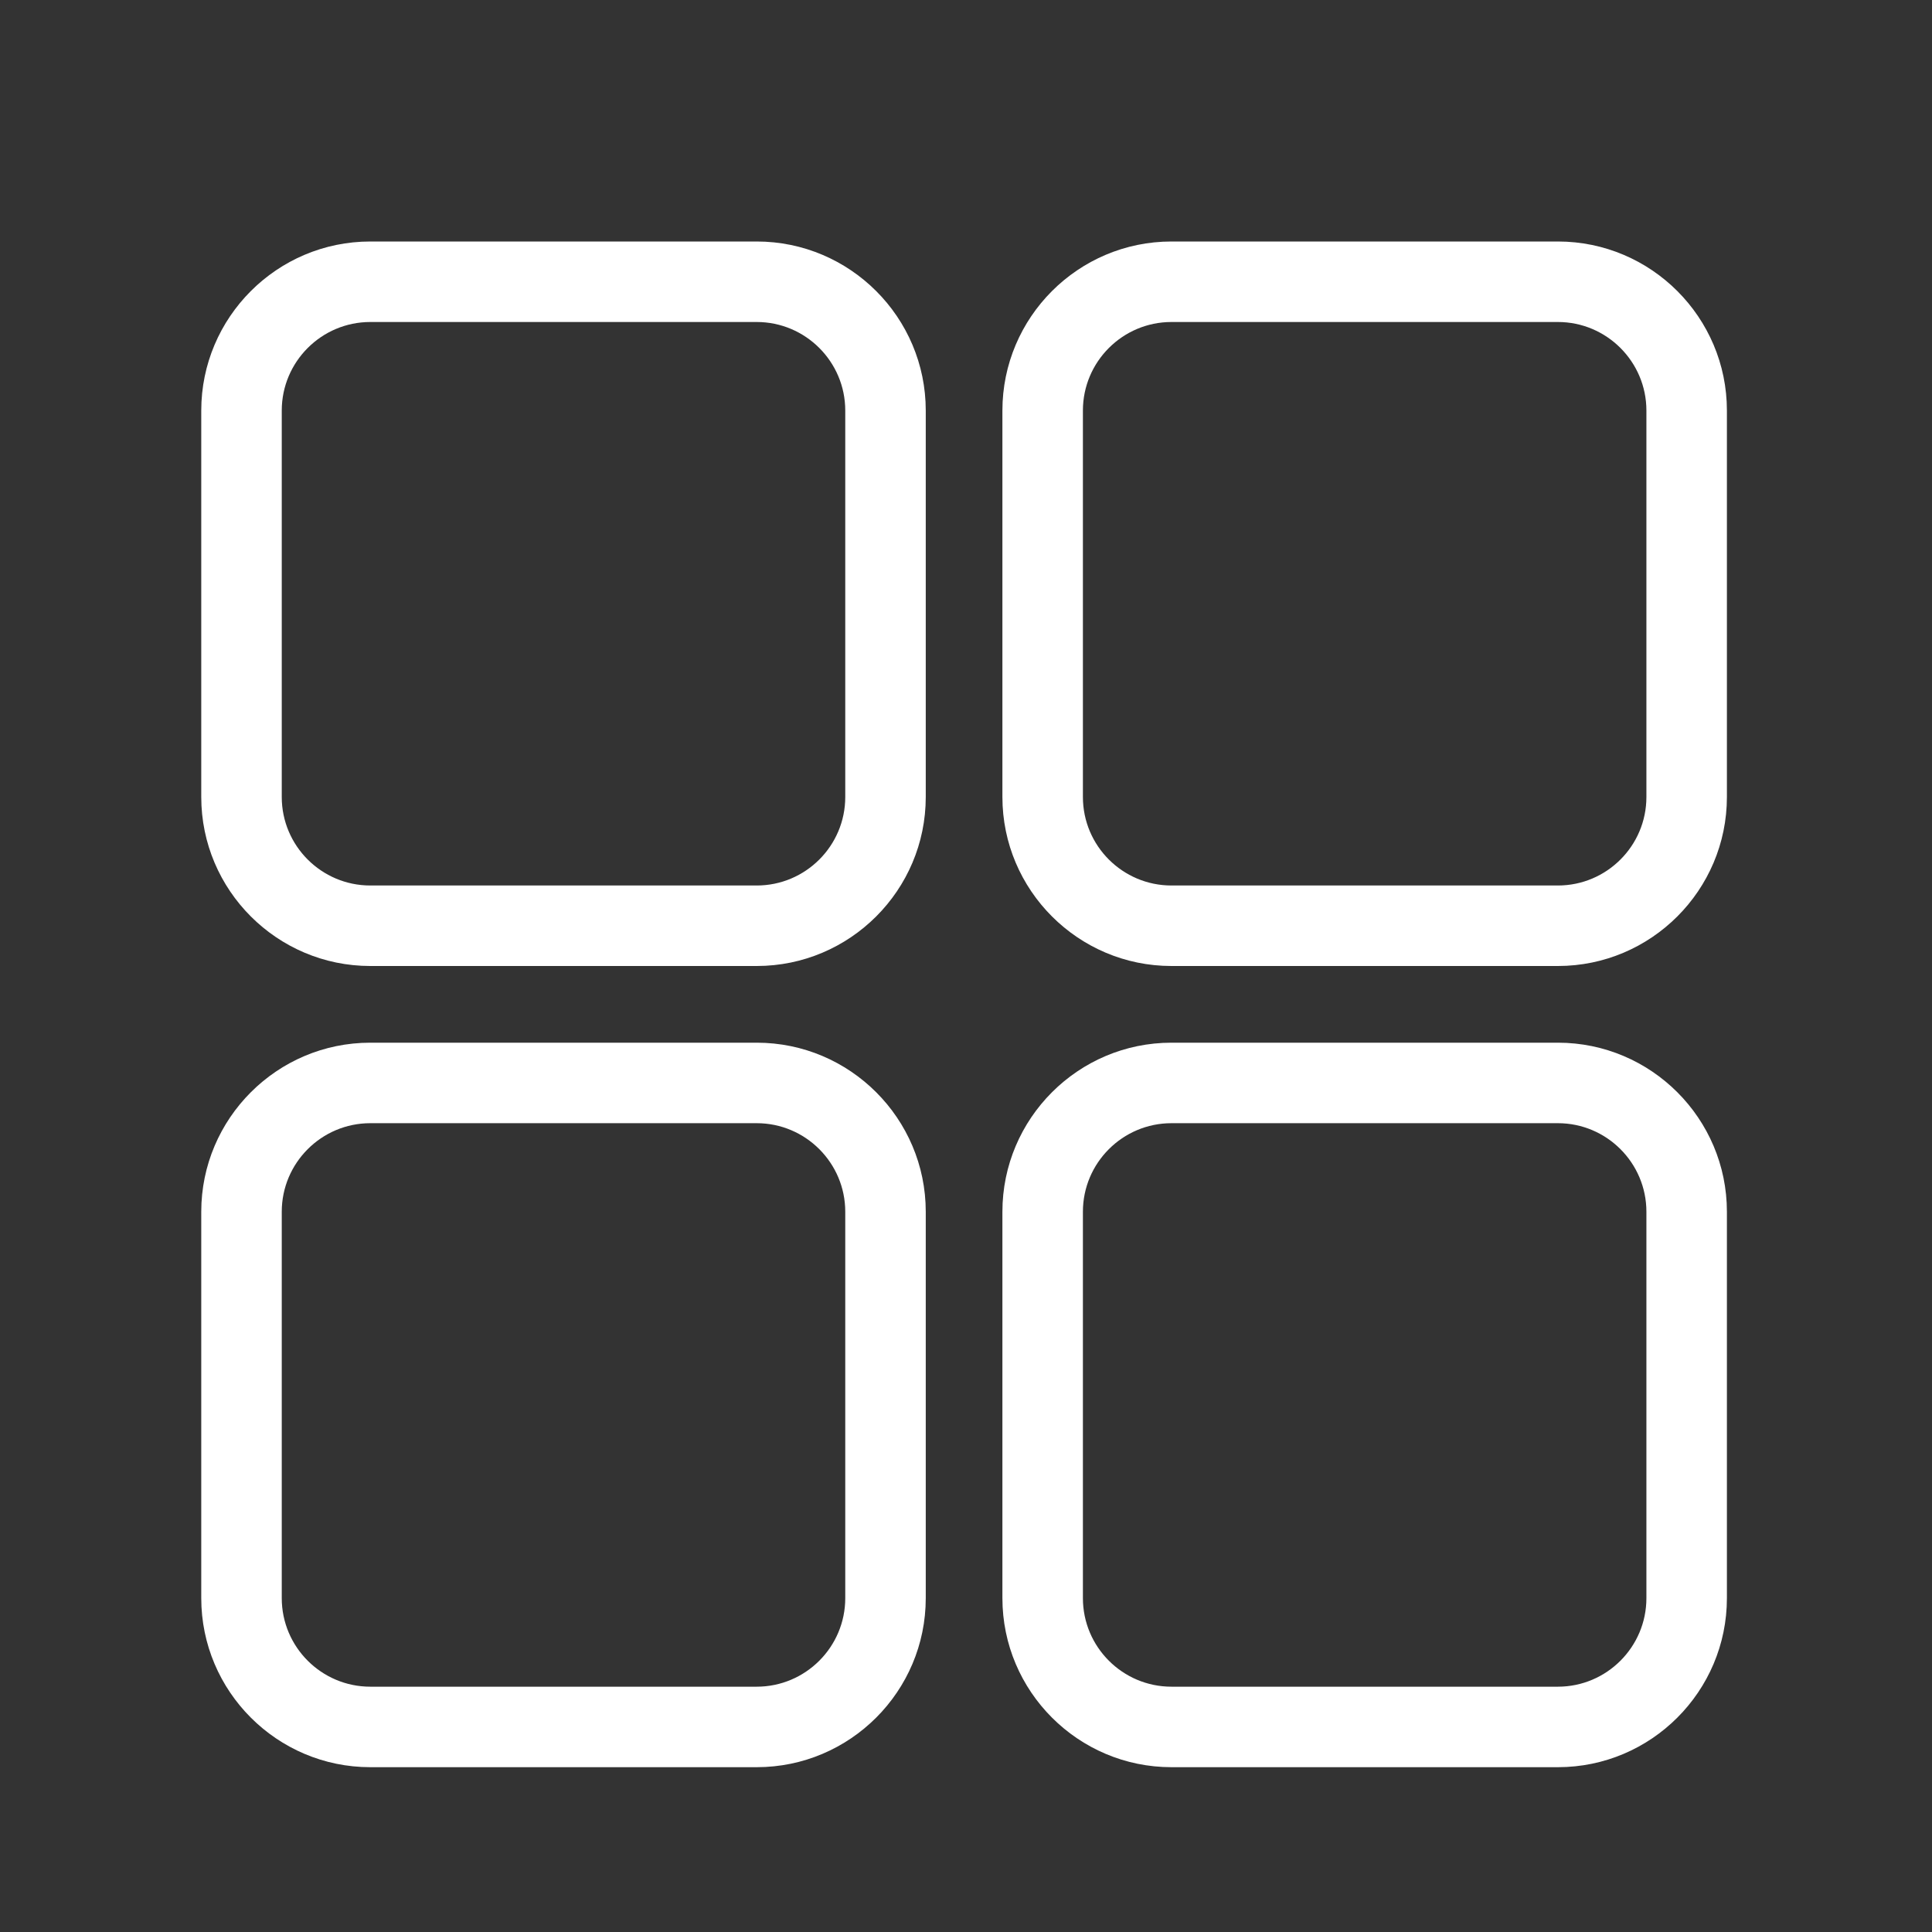 <?xml version="1.0" standalone="no"?><!DOCTYPE svg PUBLIC "-//W3C//DTD SVG 1.1//EN" "http://www.w3.org/Graphics/SVG/1.1/DTD/svg11.dtd"><svg t="1608714249789" class="icon" viewBox="0 0 1024 1024" version="1.1" xmlns="http://www.w3.org/2000/svg" p-id="12019" xmlns:xlink="http://www.w3.org/1999/xlink" width="32" height="32"><rect x="0" y="0" width="1024" height="1024" fill="#333333" stroke="none"/><defs><style type="text/css"></style></defs><path d="M196.271 170.667C170.394 170.667 149.338 191.723 149.338 217.6L149.338 422.421C149.338 448.299 170.394 469.333 196.271 469.333L401.071 469.333C426.948 469.333 448.004 448.299 448.004 422.421L448.004 217.6C448.004 191.723 426.948 170.667 401.071 170.667L196.271 170.667ZM401.071 512 196.271 512C146.863 512 106.671 471.808 106.671 422.421L106.671 217.6C106.671 168.192 146.863 128 196.271 128L401.071 128C450.479 128 490.671 168.192 490.671 217.6L490.671 422.421C490.671 471.808 450.479 512 401.071 512L401.071 512Z" p-id="12020" fill="#ffffff"></path><path d="M620.896 170.667C595.019 170.667 573.963 191.723 573.963 217.6L573.963 422.421C573.963 448.299 595.019 469.333 620.896 469.333L825.717 469.333C851.573 469.333 872.629 448.299 872.629 422.421L872.629 217.6C872.629 191.723 851.573 170.667 825.717 170.667L620.896 170.667ZM825.717 512 620.896 512C571.488 512 531.296 471.808 531.296 422.421L531.296 217.6C531.296 168.192 571.488 128 620.896 128L825.717 128C875.104 128 915.296 168.192 915.296 217.6L915.296 422.421C915.296 471.808 875.104 512 825.717 512L825.717 512Z" p-id="12021" fill="#ffffff"></path><path d="M196.271 595.313C170.394 595.313 149.338 616.369 149.338 642.246L149.338 847.046C149.338 872.924 170.394 893.98 196.271 893.98L401.071 893.98C426.948 893.98 448.004 872.924 448.004 847.046L448.004 642.246C448.004 616.369 426.948 595.313 401.071 595.313L196.271 595.313ZM401.071 936.646 196.271 936.646C146.863 936.646 106.671 896.454 106.671 847.046L106.671 642.246C106.671 592.838 146.863 552.646 196.271 552.646L401.071 552.646C450.479 552.646 490.671 592.838 490.671 642.246L490.671 847.046C490.671 896.454 450.479 936.646 401.071 936.646L401.071 936.646Z" p-id="12022" fill="#ffffff"></path><path d="M620.896 595.313C595.019 595.313 573.963 616.369 573.963 642.246L573.963 847.046C573.963 872.924 595.019 893.98 620.896 893.98L825.717 893.98C851.573 893.98 872.629 872.924 872.629 847.046L872.629 642.246C872.629 616.369 851.573 595.313 825.717 595.313L620.896 595.313ZM825.717 936.646 620.896 936.646C571.488 936.646 531.296 896.454 531.296 847.046L531.296 642.246C531.296 592.838 571.488 552.646 620.896 552.646L825.717 552.646C875.104 552.646 915.296 592.838 915.296 642.246L915.296 847.046C915.296 896.454 875.104 936.646 825.717 936.646L825.717 936.646Z" p-id="12023" fill="#ffffff"></path></svg>